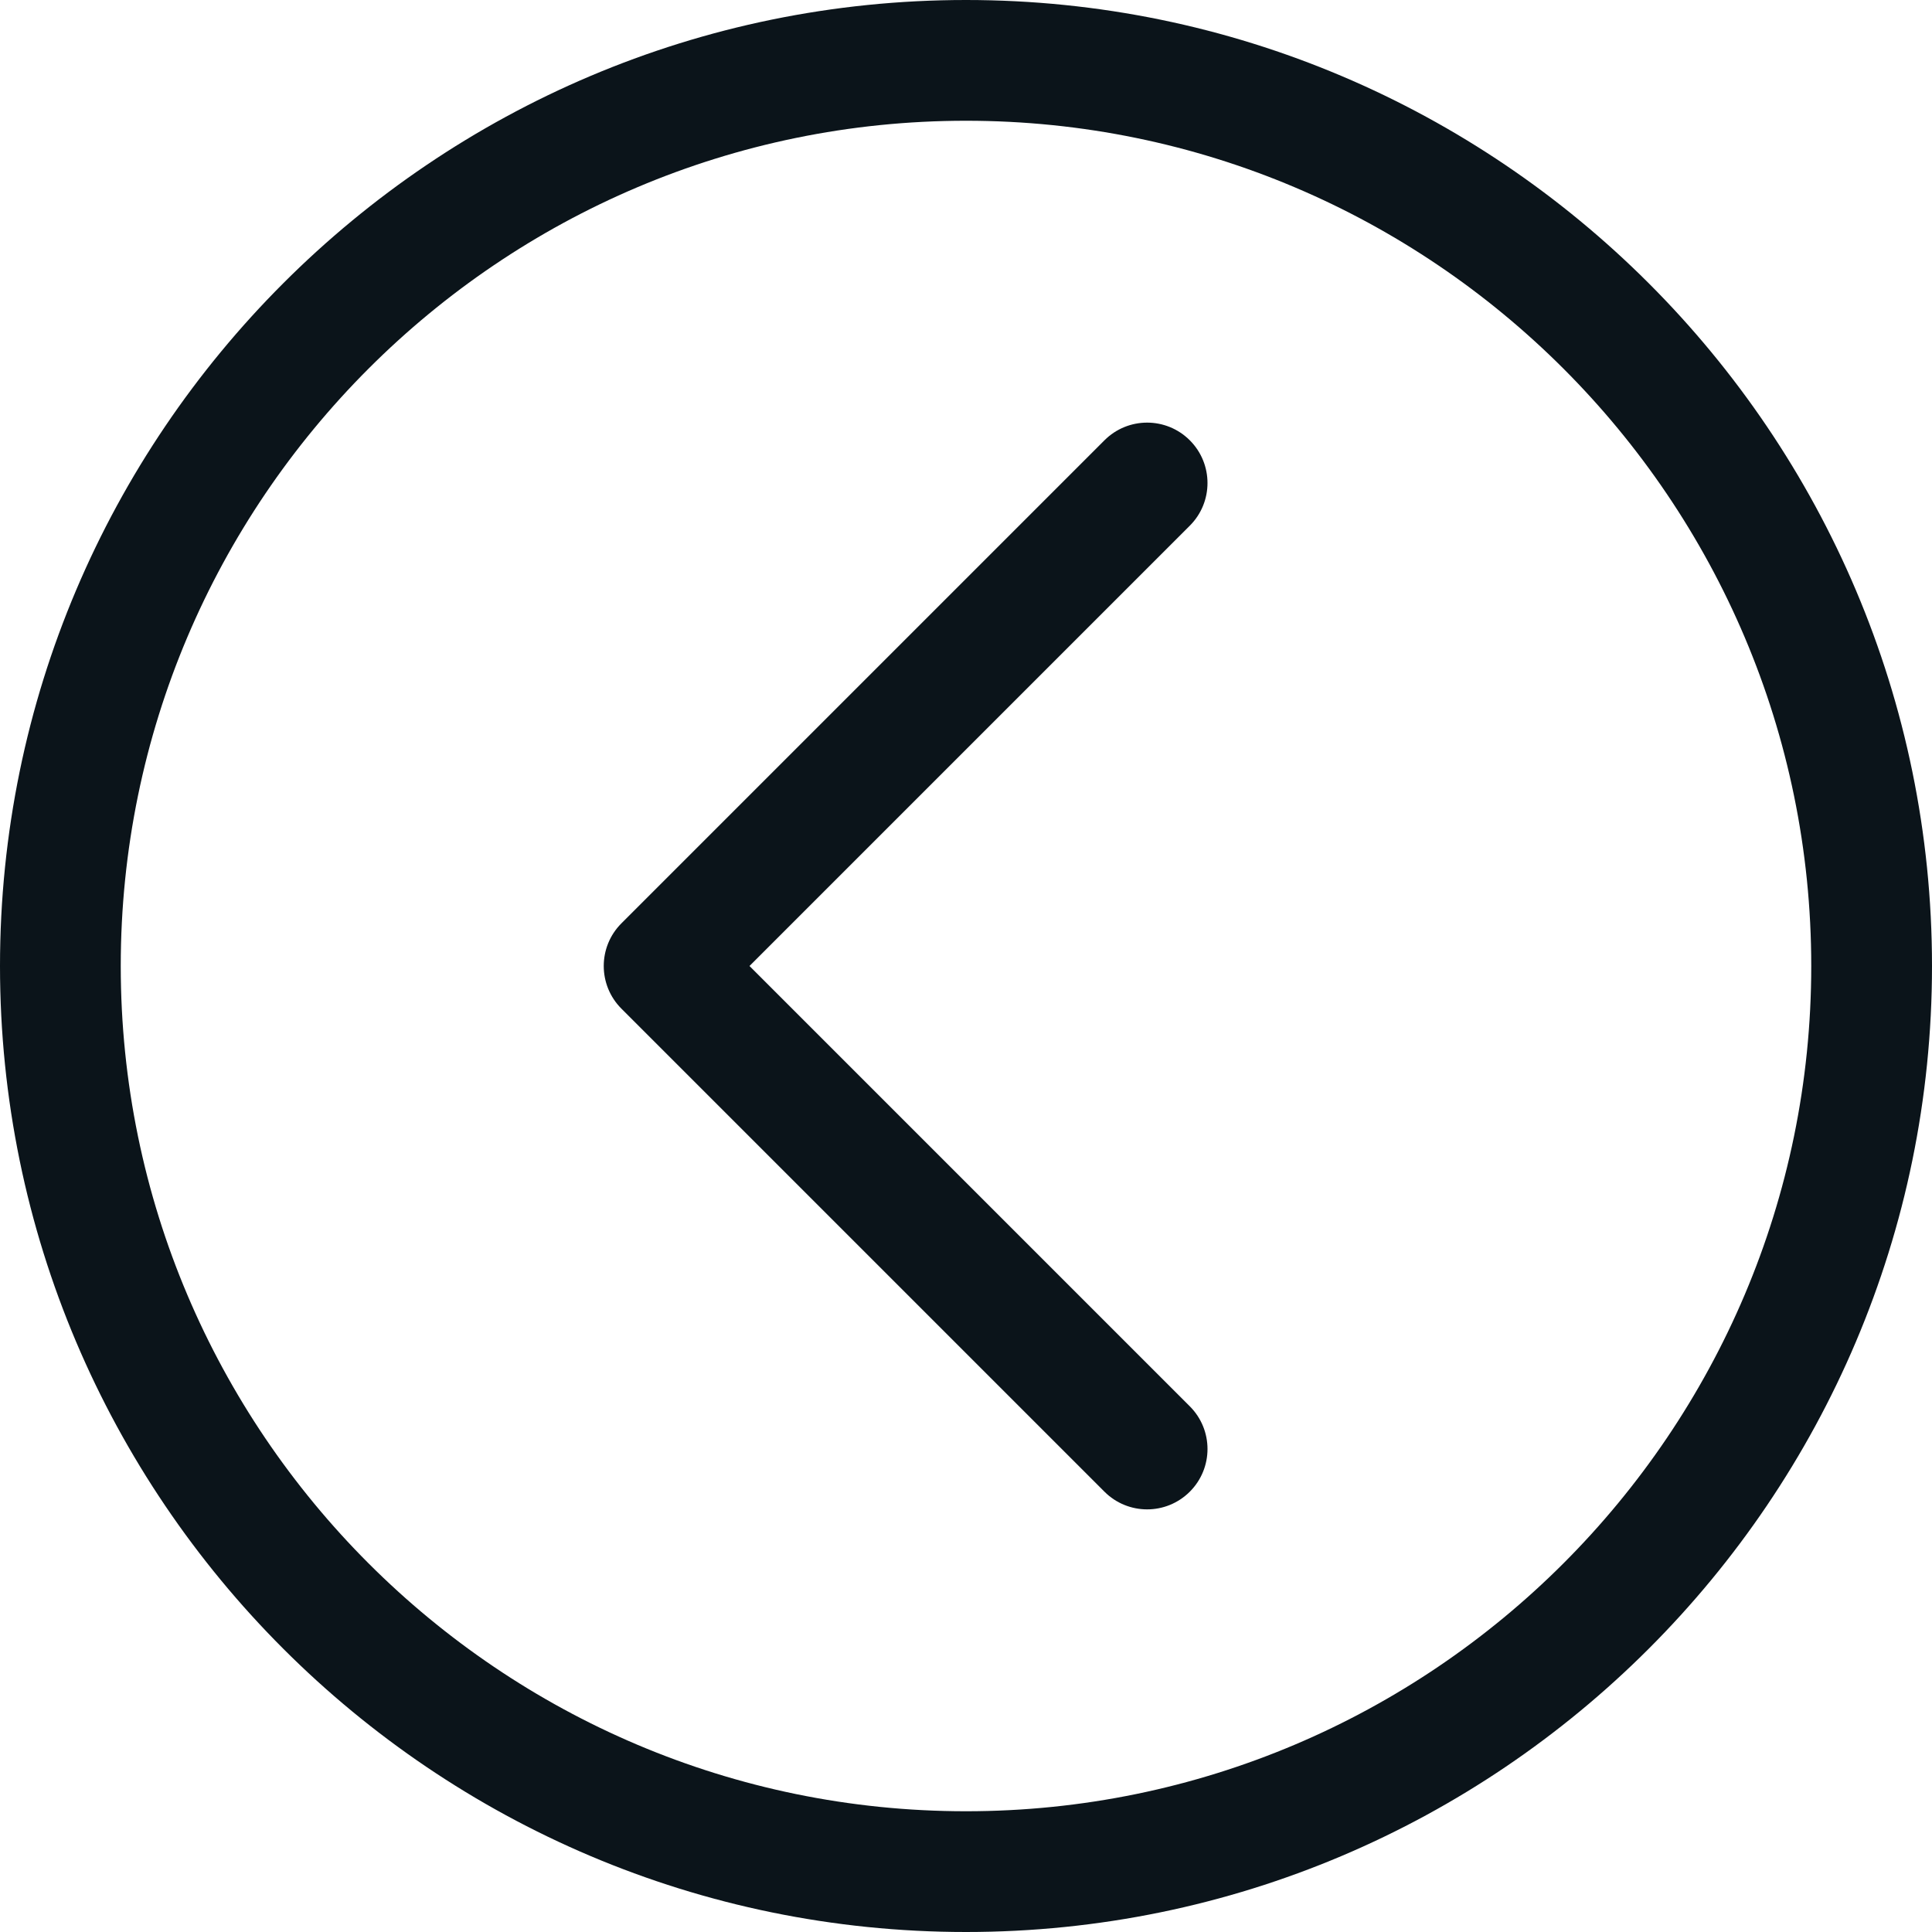<?xml version="1.0"?>
<svg xmlns="http://www.w3.org/2000/svg" xmlns:xlink="http://www.w3.org/1999/xlink" xmlns:svgjs="http://svgjs.com/svgjs" version="1.1" width="512" height="512" x="0" y="0" viewBox="0 0 128 128" style="enable-background:new 0 0 512 512" xml:space="preserve" class=""><g><path xmlns="http://www.w3.org/2000/svg" id="Left_Arrow_5_" d="m76 100c-1.023 0-2.047-.391-2.828-1.172l-32-32c-1.563-1.563-1.563-4.094 0-5.656l32-32c1.563-1.563 4.094-1.563 5.656 0s1.563 4.094 0 5.656l-29.172 29.172 29.172 29.172c1.563 1.563 1.563 4.094 0 5.656-.781.781-1.805 1.172-2.828 1.172zm52-36c0-35.289-28.711-64-64-64s-64 28.711-64 64 28.711 64 64 64 64-28.711 64-64zm-8 0c0 30.879-25.121 56-56 56s-56-25.121-56-56 25.121-56 56-56 56 25.121 56 56z" fill="#0b141a" data-original="#000000" style="" class=""/></g></svg>
